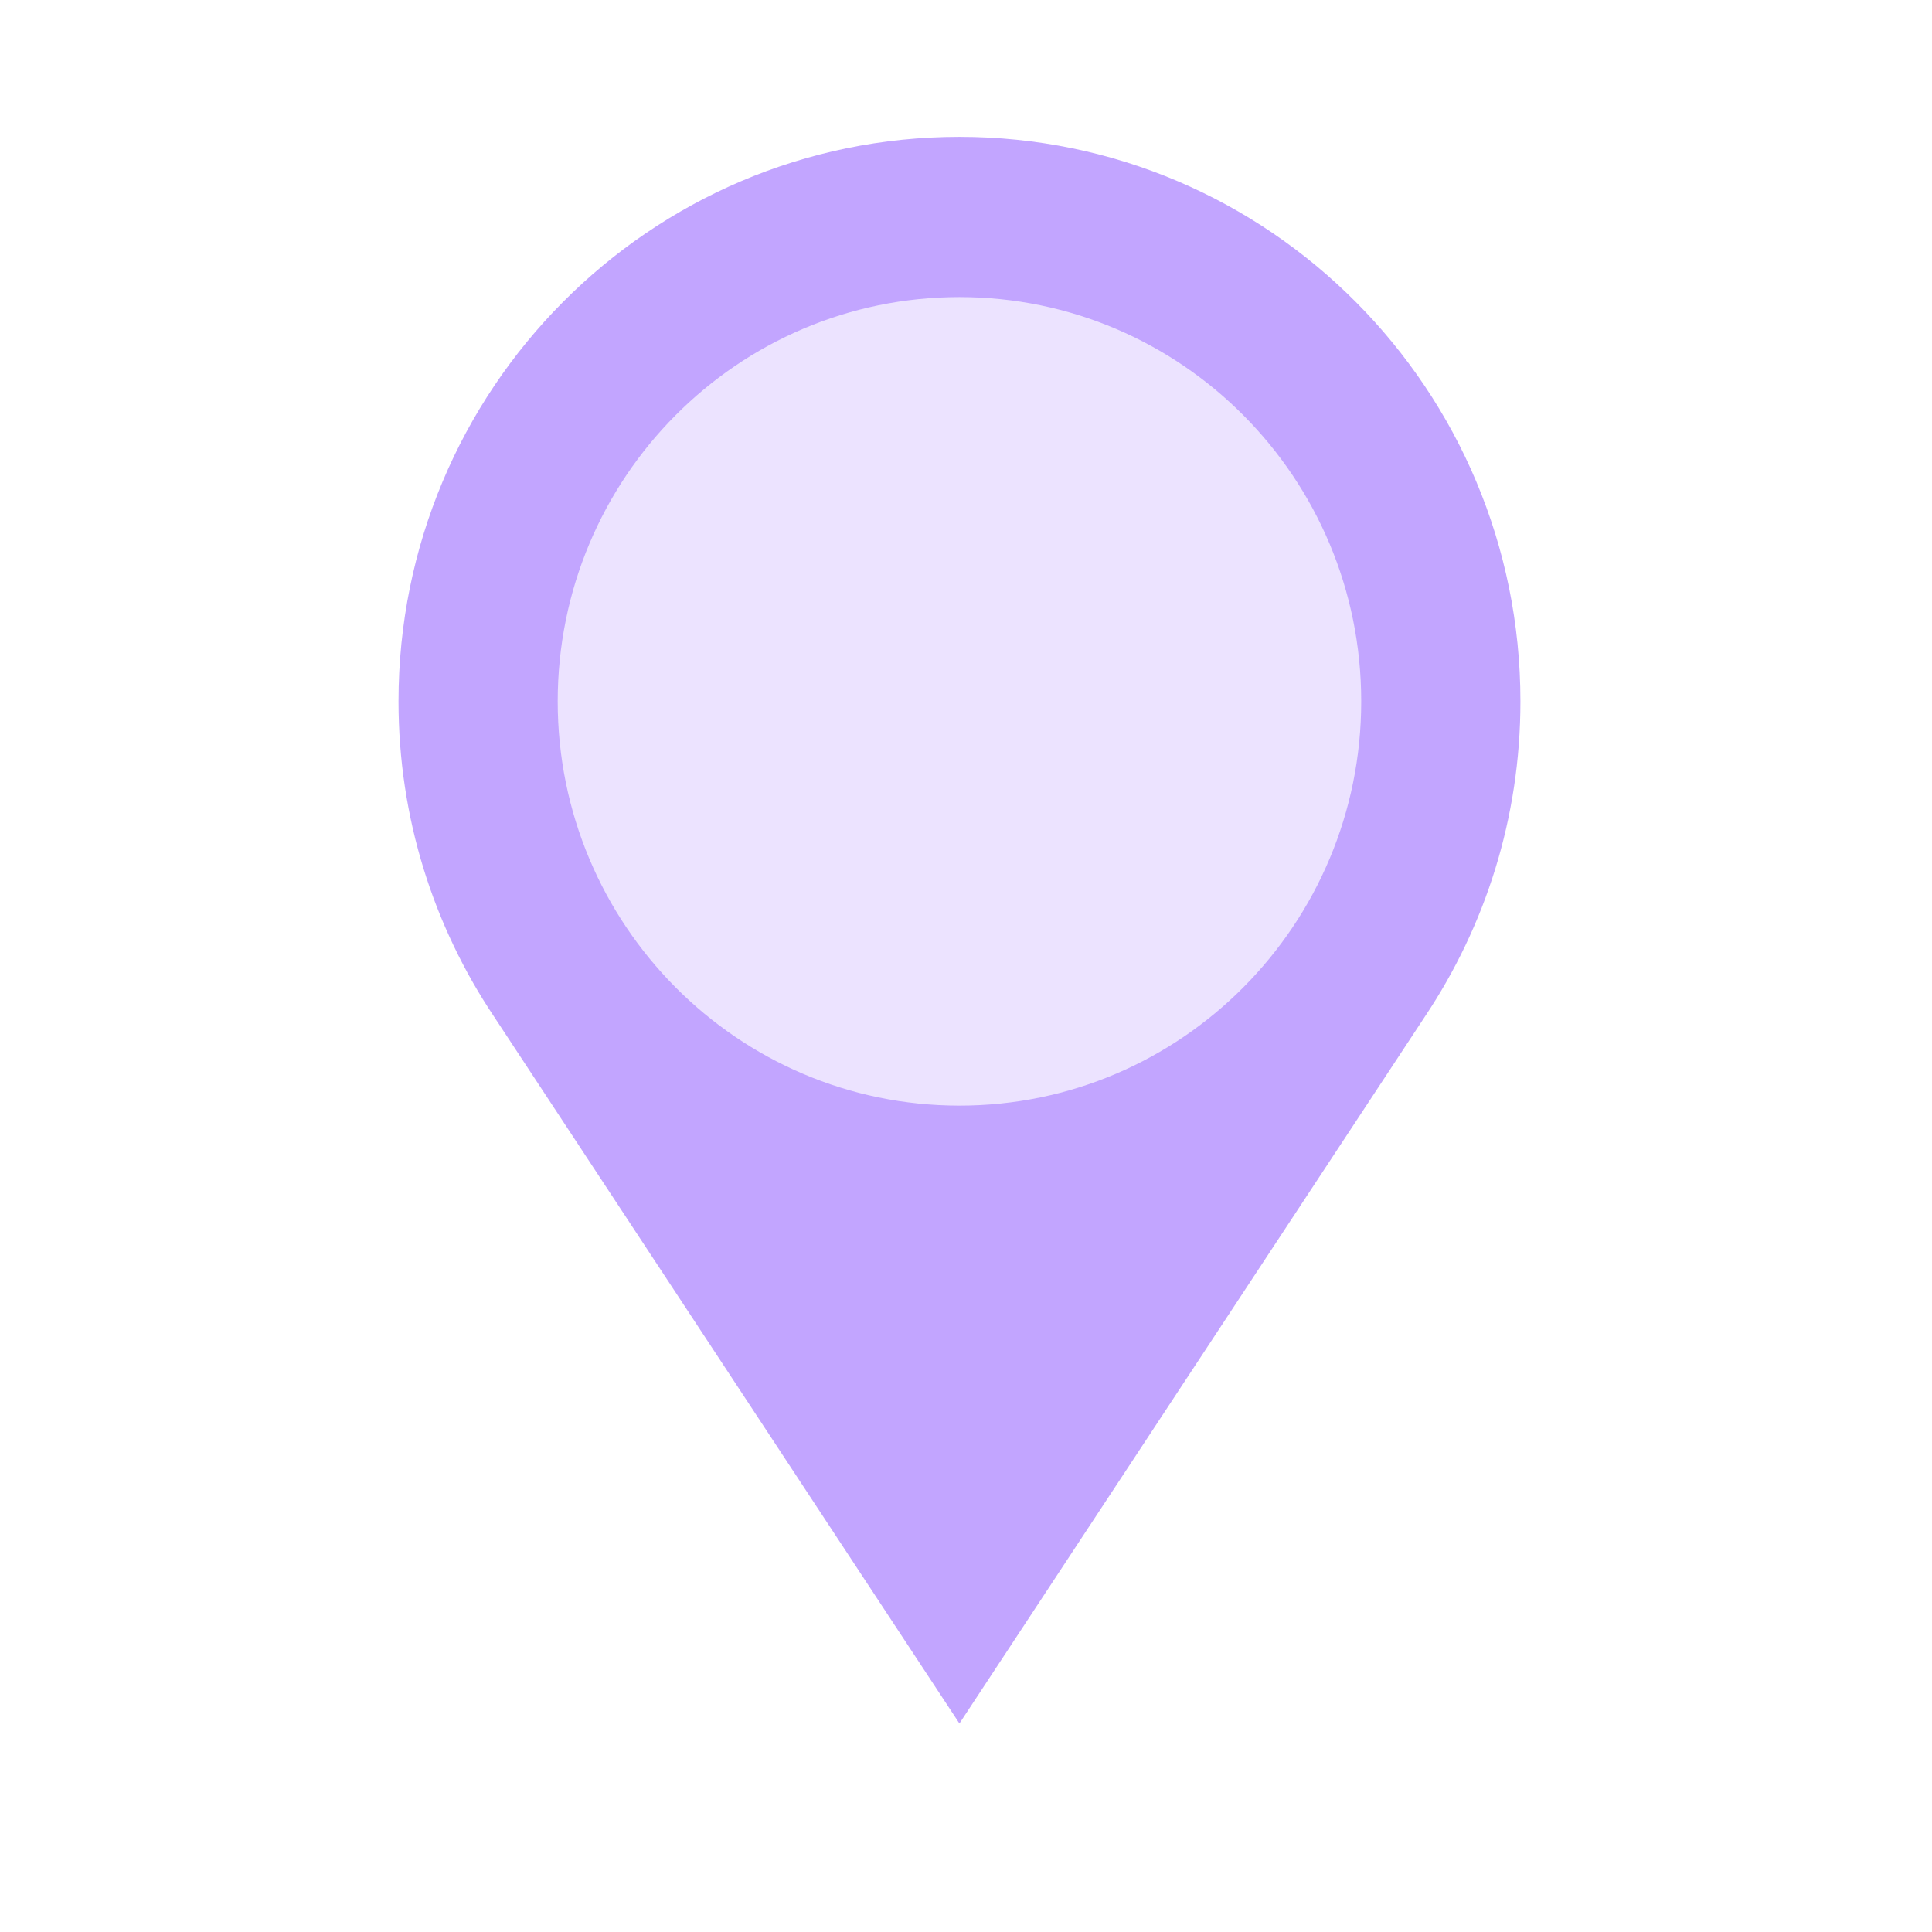 <?xml version="1.0" encoding="UTF-8"?><svg xmlns="http://www.w3.org/2000/svg" xmlns:xlink="http://www.w3.org/1999/xlink" width="30" zoomAndPan="magnify" viewBox="0 0 30 30" height="30" preserveAspectRatio="xMidYMid meet" version="1.0"><defs><clipPath id="clip-0"><path d="M 6.188 2.105 L 23.605 2.105 L 23.605 26.781 L 6.188 26.781 Z M 6.188 2.105 " clip-rule="nonzero"/></clipPath></defs><g clip-path="url(#clip-0)"><path fill="rgb(76.079%, 64.709%, 100%)" d="M 22.129 15.781 C 23.062 14.383 23.609 12.703 23.609 10.891 C 23.609 6.051 19.707 2.125 14.898 2.125 C 10.086 2.125 6.188 6.051 6.188 10.891 C 6.188 12.703 6.734 14.383 7.668 15.781 L 14.898 26.762 L 22.129 15.781 " fill-opacity="1" fill-rule="nonzero"/></g><path fill="rgb(92.549%, 89.02%, 100%)" d="M 21.137 10.891 C 21.137 14.355 18.344 17.168 14.898 17.168 C 11.453 17.168 8.66 14.355 8.66 10.891 C 8.66 7.422 11.453 4.613 14.898 4.613 C 18.344 4.613 21.137 7.422 21.137 10.891 " fill-opacity="1" fill-rule="nonzero"/></svg>